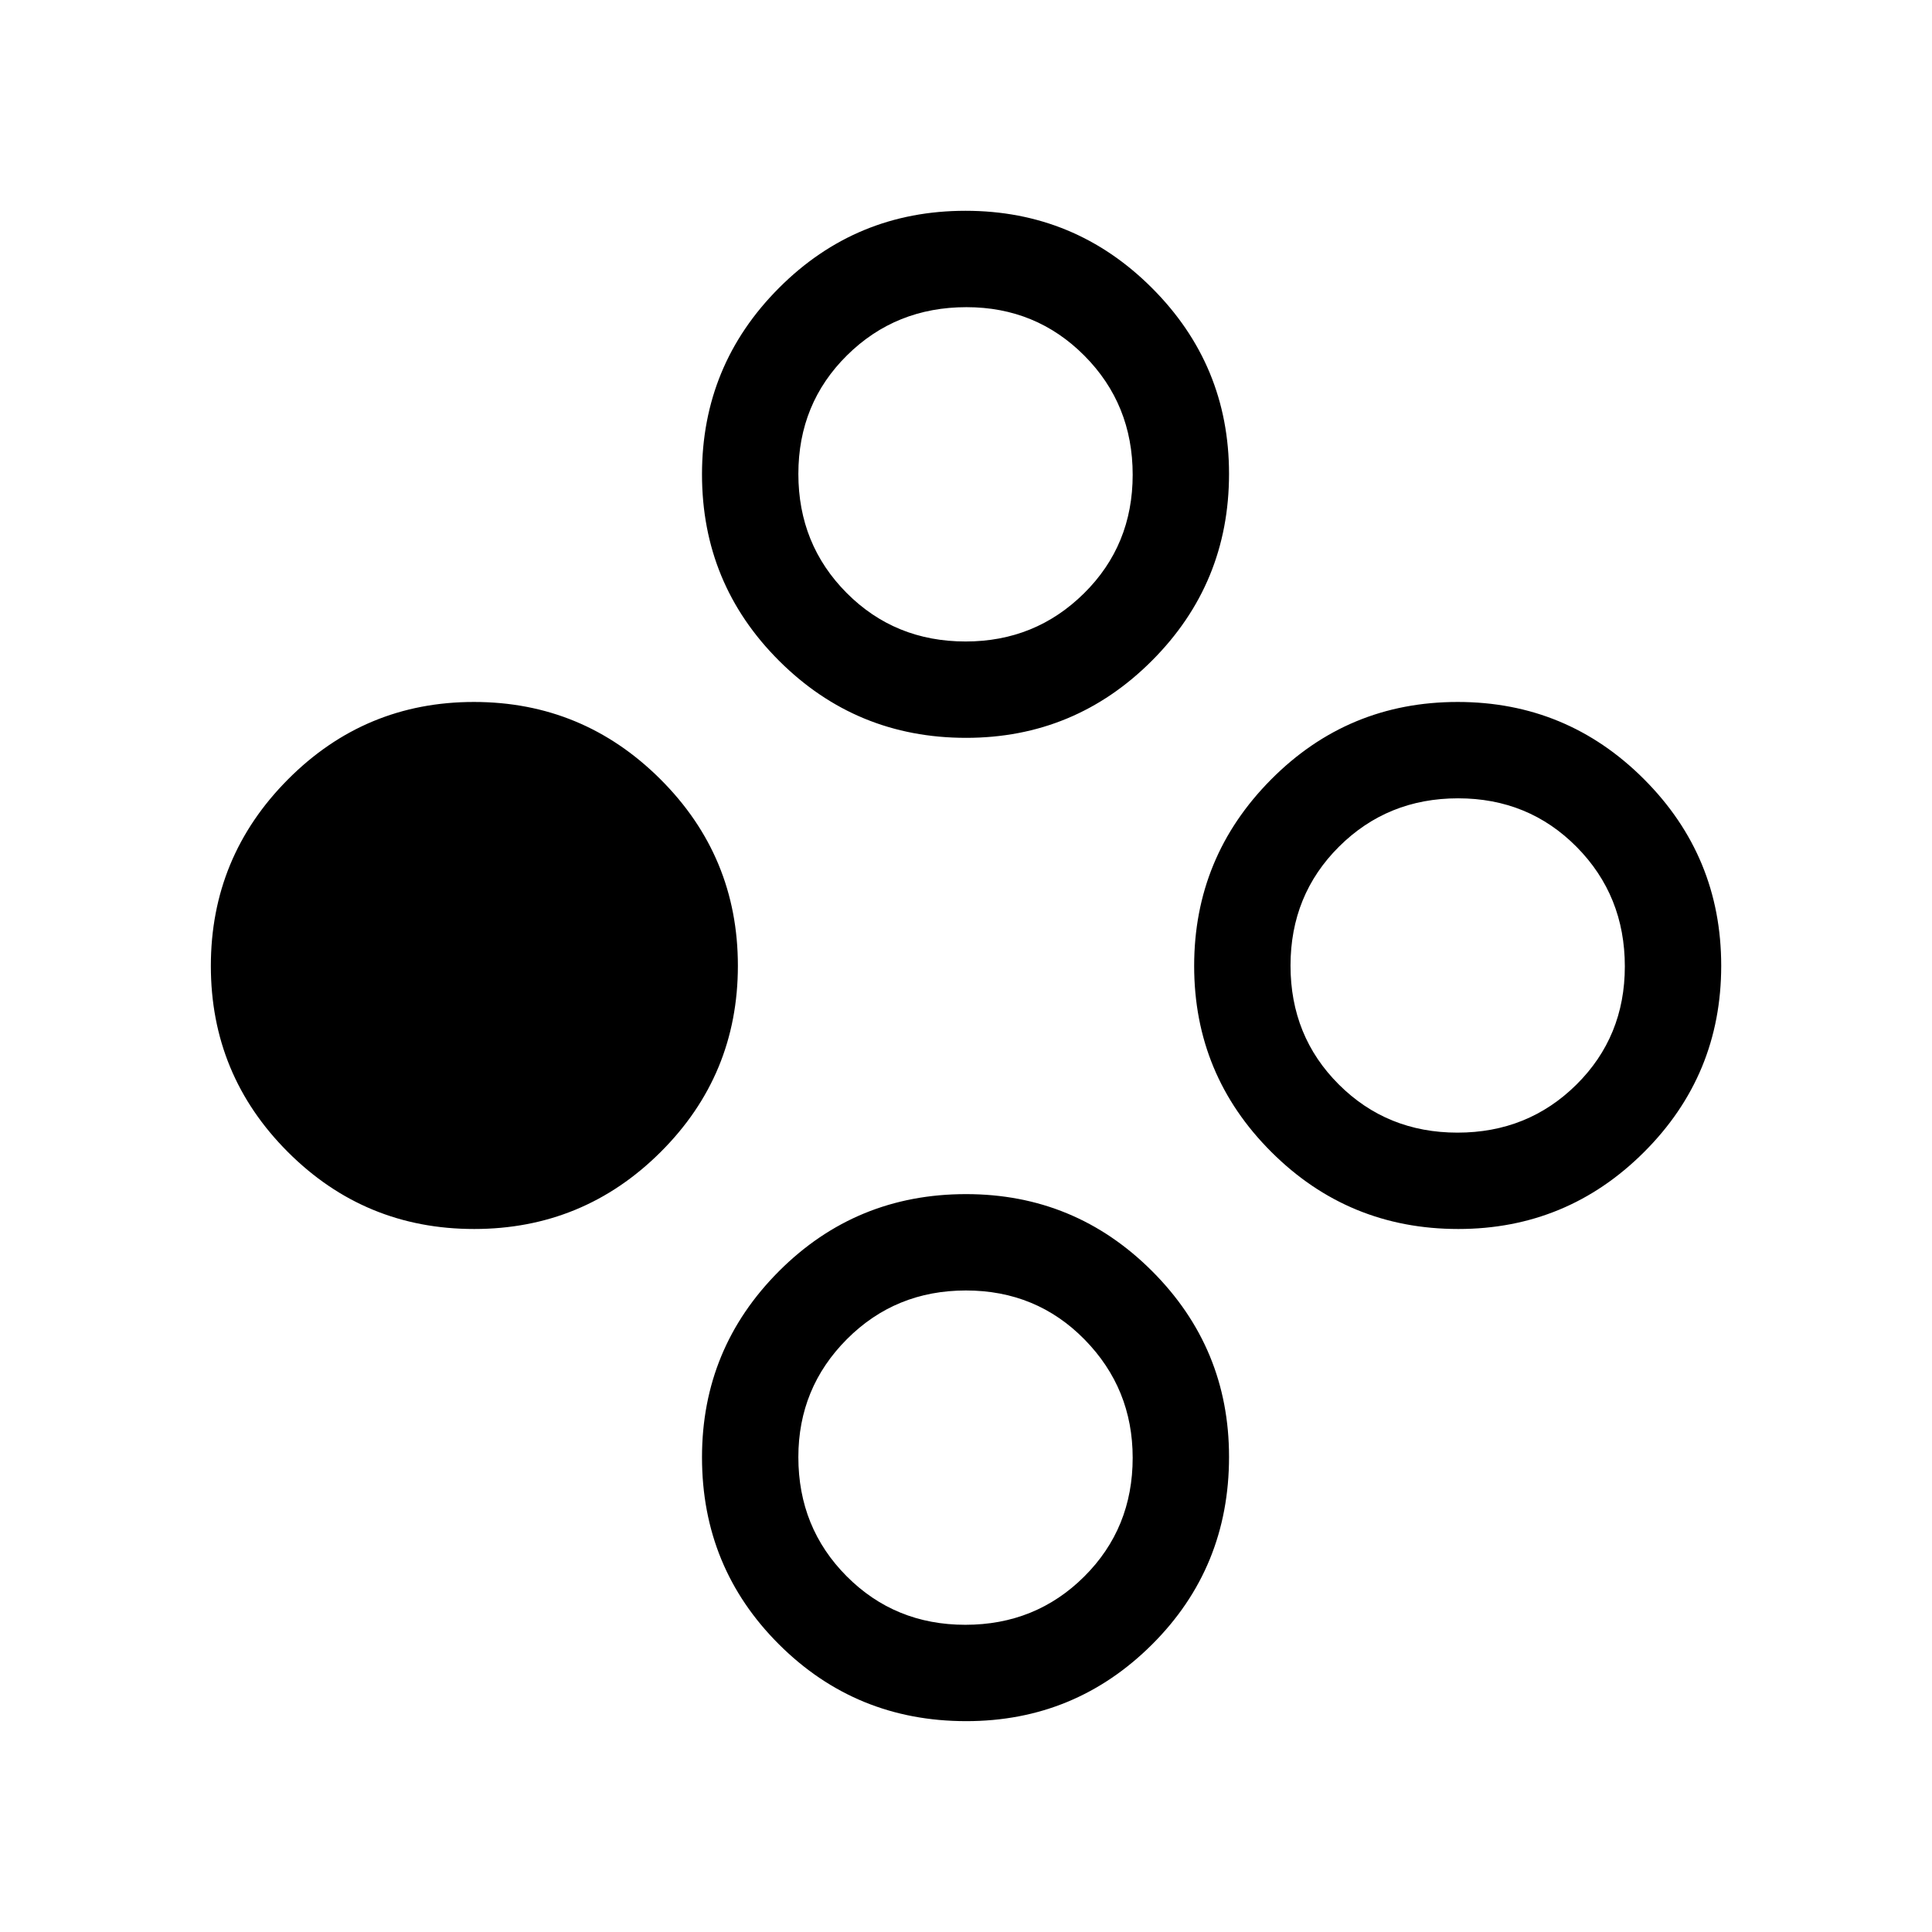 <svg xmlns="http://www.w3.org/2000/svg" height="40" viewBox="0 -960 960 960" width="40"><path d="M235.57-349.32q-54.3 0-92.55-38.28t-38.25-92.43q0-54.15 38.28-92.66t92.43-38.51q54.15 0 92.66 38.38 38.51 38.39 38.51 92.7 0 54.3-38.38 92.55-38.39 38.25-92.7 38.25Zm489.01 0q-54.52 0-92.86-38.28-38.35-38.28-38.35-92.43 0-54.15 38.24-92.66t92.7-38.51q54.26 0 92.6 38.38 38.35 38.39 38.35 92.7 0 54.3-38.31 92.55t-92.37 38.25Zm-.36-47.88q34.98 0 59.07-23.84 24.08-23.84 24.08-58.76 0-35.14-23.91-59.33-23.92-24.19-58.94-24.19-35.03 0-59.15 23.99-24.12 23.99-24.12 59.13t24 59.07q23.99 23.93 58.97 23.93ZM480.03-593.37q-54.52 0-92.86-38.24-38.35-38.24-38.35-92.7 0-54.26 38.24-92.6 38.24-38.35 92.7-38.35 54.26 0 92.6 38.31 38.34 38.31 38.34 92.37 0 54.52-38.3 92.86-38.31 38.35-92.37 38.35Zm-.21-47.88q34.62 0 58.81-23.92 24.19-23.91 24.19-58.94t-23.99-59.15q-23.99-24.11-58.6-24.11-35.14 0-59.33 23.91-24.2 23.92-24.2 58.94 0 35.03 23.99 59.15 24 24.12 59.13 24.12Zm.3 536.48q-54.8 0-93.05-38.15t-38.25-92.95q0-54.17 38.24-92.48 38.25-38.3 92.97-38.3 54.15 0 92.41 38.23 38.26 38.24 38.26 92.31 0 55.11-38.24 93.23-38.24 38.11-92.34 38.11Zm-.45-47.88q34.98 0 59.07-23.97 24.08-23.96 24.08-59.02 0-34.41-23.91-58.77-23.92-24.36-58.95-24.36-35.02 0-59.14 24.2-24.12 24.2-24.12 58.62 0 35.05 23.99 59.17 24 24.13 58.98 24.13Z"/></svg>